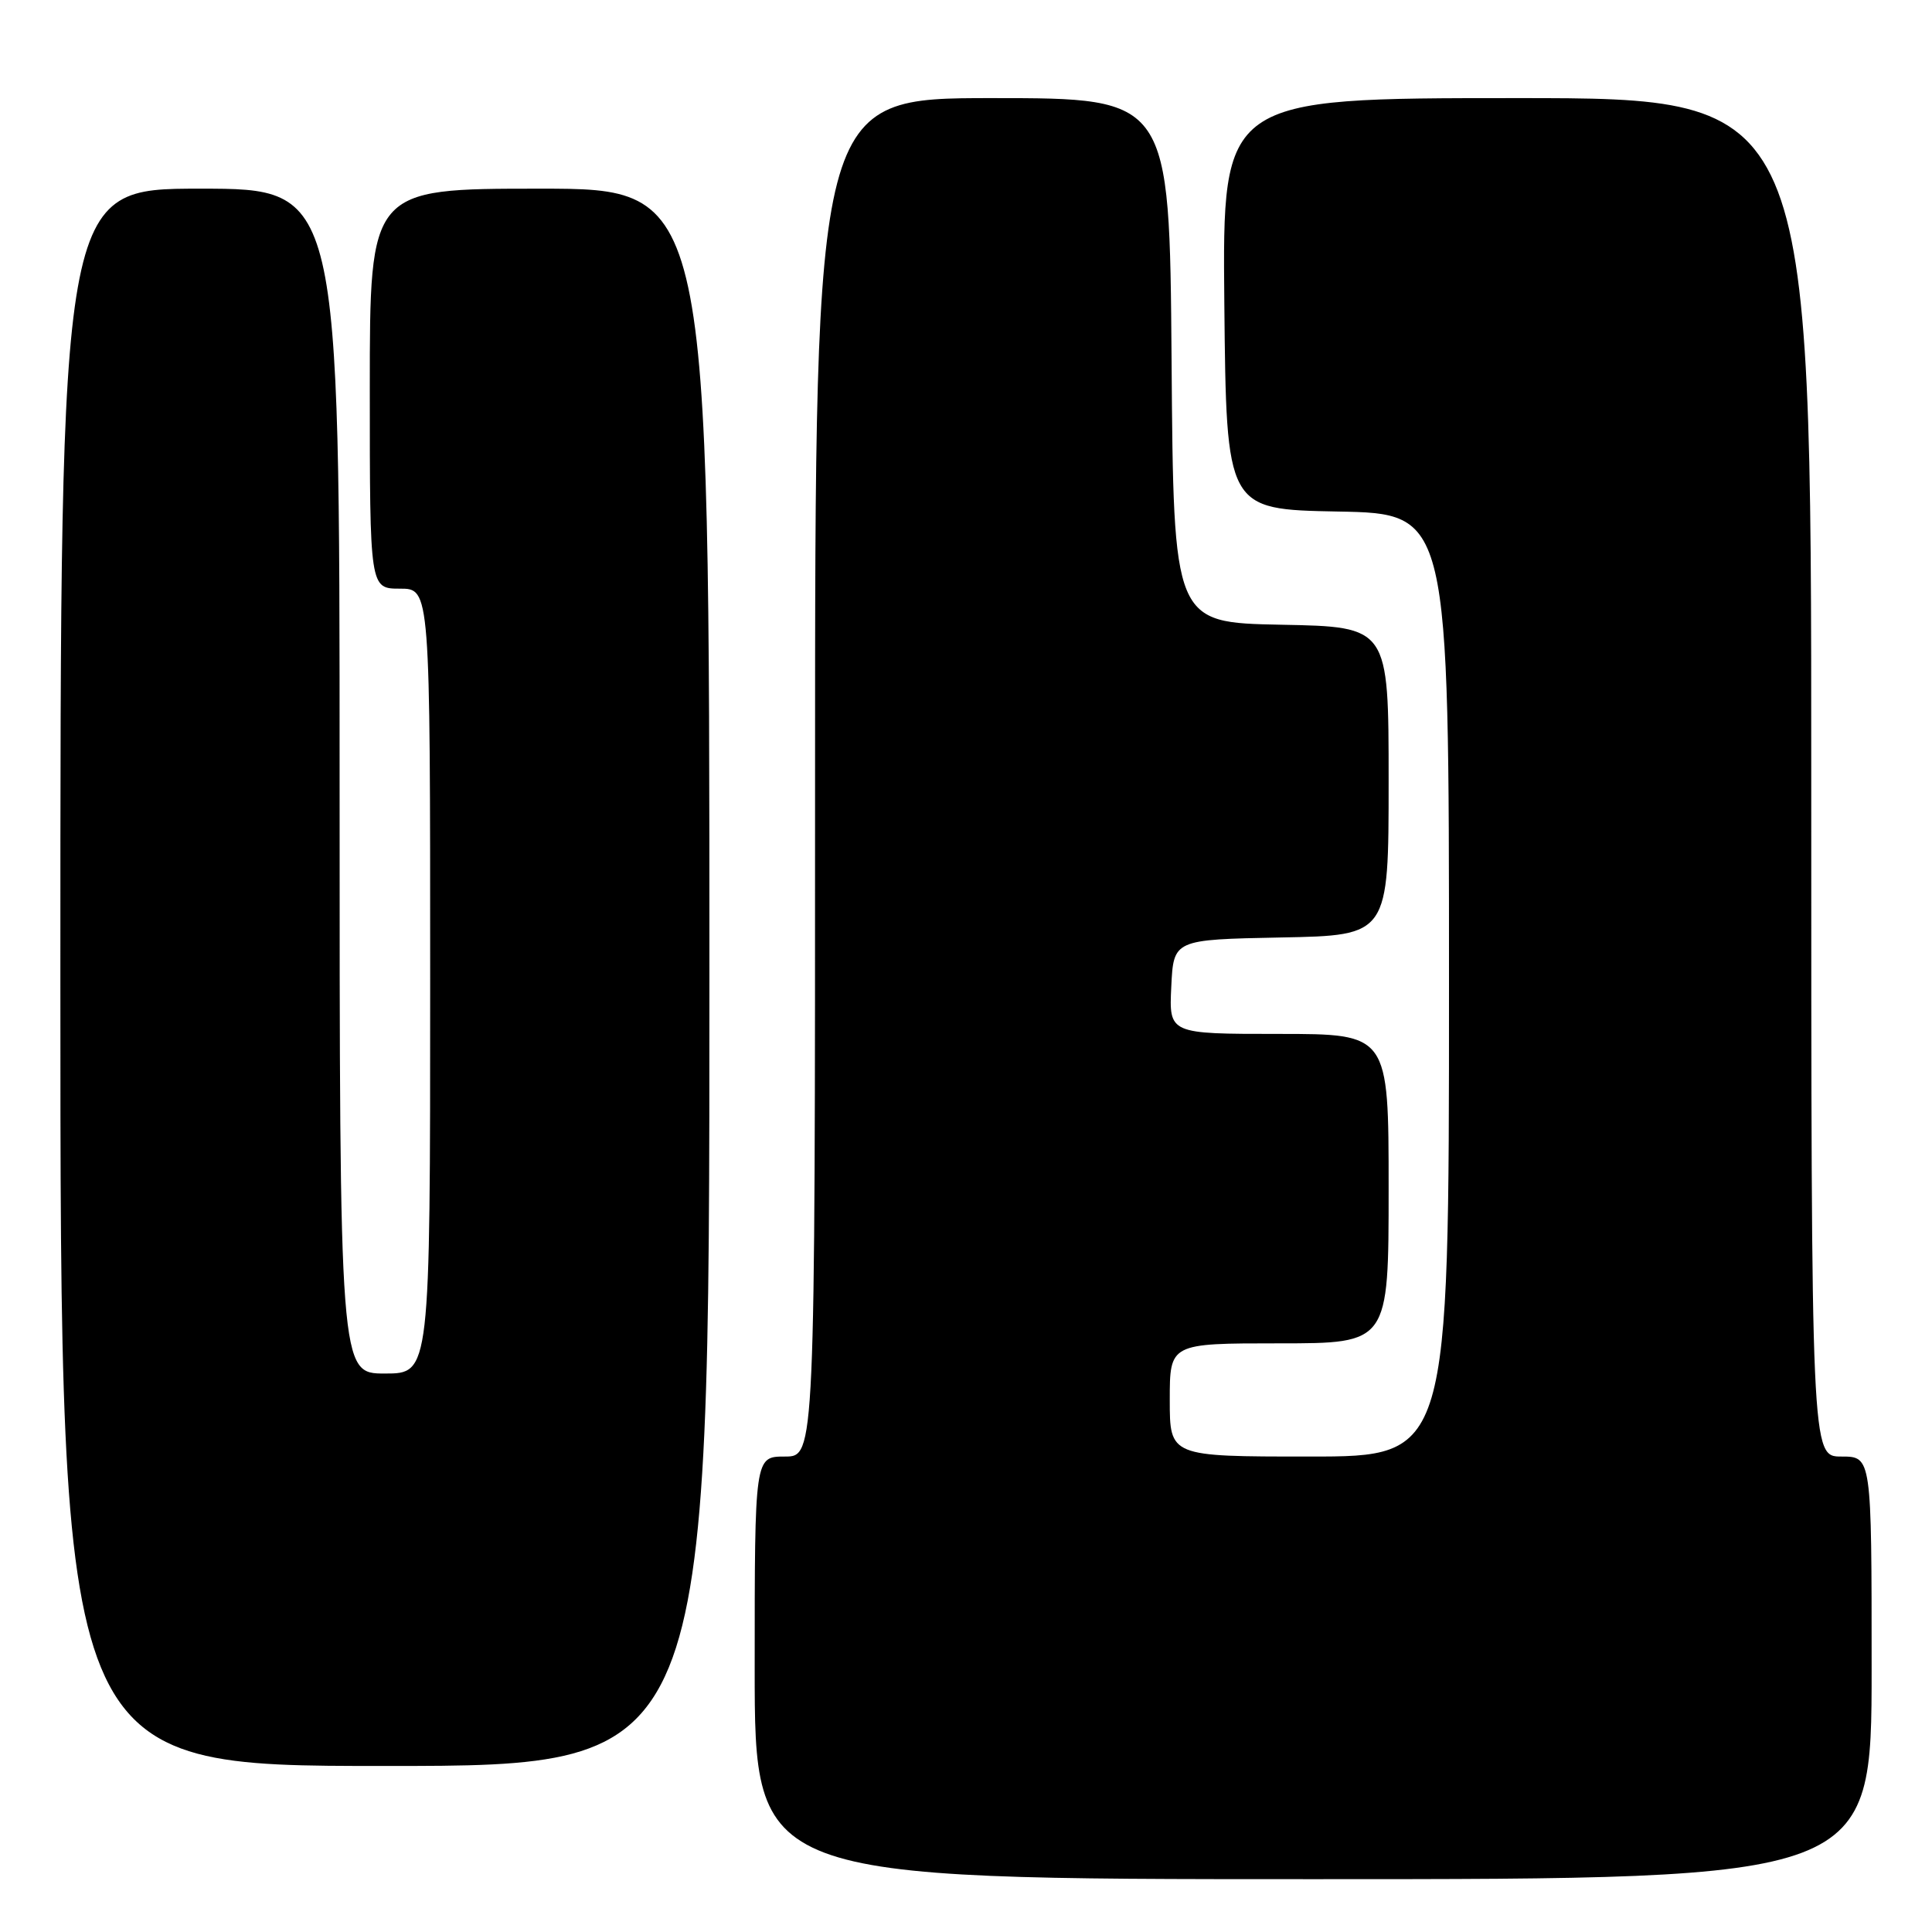 <?xml version="1.0" encoding="UTF-8" standalone="no"?>
<!DOCTYPE svg PUBLIC "-//W3C//DTD SVG 1.1//EN" "http://www.w3.org/Graphics/SVG/1.1/DTD/svg11.dtd" >
<svg xmlns="http://www.w3.org/2000/svg" xmlns:xlink="http://www.w3.org/1999/xlink" version="1.1" viewBox="0 0 256 256">
 <g >
 <path fill="currentColor"
d=" M 248.00 221.00 C 248.00 193.00 248.00 193.00 244.00 193.00 C 240.00 193.00 240.00 193.00 240.00 103.00 C 240.00 13.00 240.00 13.00 200.98 13.00 C 161.97 13.00 161.97 13.00 162.23 40.25 C 162.50 67.50 162.50 67.50 177.25 67.78 C 192.00 68.05 192.00 68.05 192.00 130.53 C 192.00 193.00 192.00 193.00 173.50 193.00 C 155.00 193.00 155.00 193.00 155.00 185.50 C 155.00 178.00 155.00 178.00 169.50 178.00 C 184.00 178.00 184.00 178.00 184.00 157.50 C 184.00 137.00 184.00 137.00 169.45 137.00 C 154.90 137.00 154.90 137.00 155.20 130.75 C 155.50 124.50 155.50 124.50 169.75 124.22 C 184.00 123.95 184.00 123.95 184.00 103.50 C 184.00 83.05 184.00 83.05 169.75 82.78 C 155.50 82.50 155.50 82.50 155.24 47.75 C 154.97 13.00 154.97 13.00 131.49 13.00 C 108.00 13.00 108.00 13.00 108.00 103.00 C 108.00 193.00 108.00 193.00 104.00 193.00 C 100.00 193.00 100.00 193.00 100.00 221.00 C 100.00 249.00 100.00 249.00 174.00 249.00 C 248.00 249.00 248.00 249.00 248.00 221.00 Z  M 94.00 129.50 C 94.00 25.00 94.00 25.00 71.50 25.00 C 49.00 25.00 49.00 25.00 49.00 51.50 C 49.00 78.00 49.00 78.00 53.00 78.00 C 57.00 78.00 57.00 78.00 57.00 130.00 C 57.00 182.00 57.00 182.00 51.00 182.00 C 45.00 182.00 45.00 182.00 45.00 103.50 C 45.00 25.00 45.00 25.00 26.50 25.00 C 8.00 25.00 8.00 25.00 8.00 129.50 C 8.00 234.00 8.00 234.00 51.00 234.00 C 94.00 234.00 94.00 234.00 94.00 129.50 Z "/>
</g>
</svg>